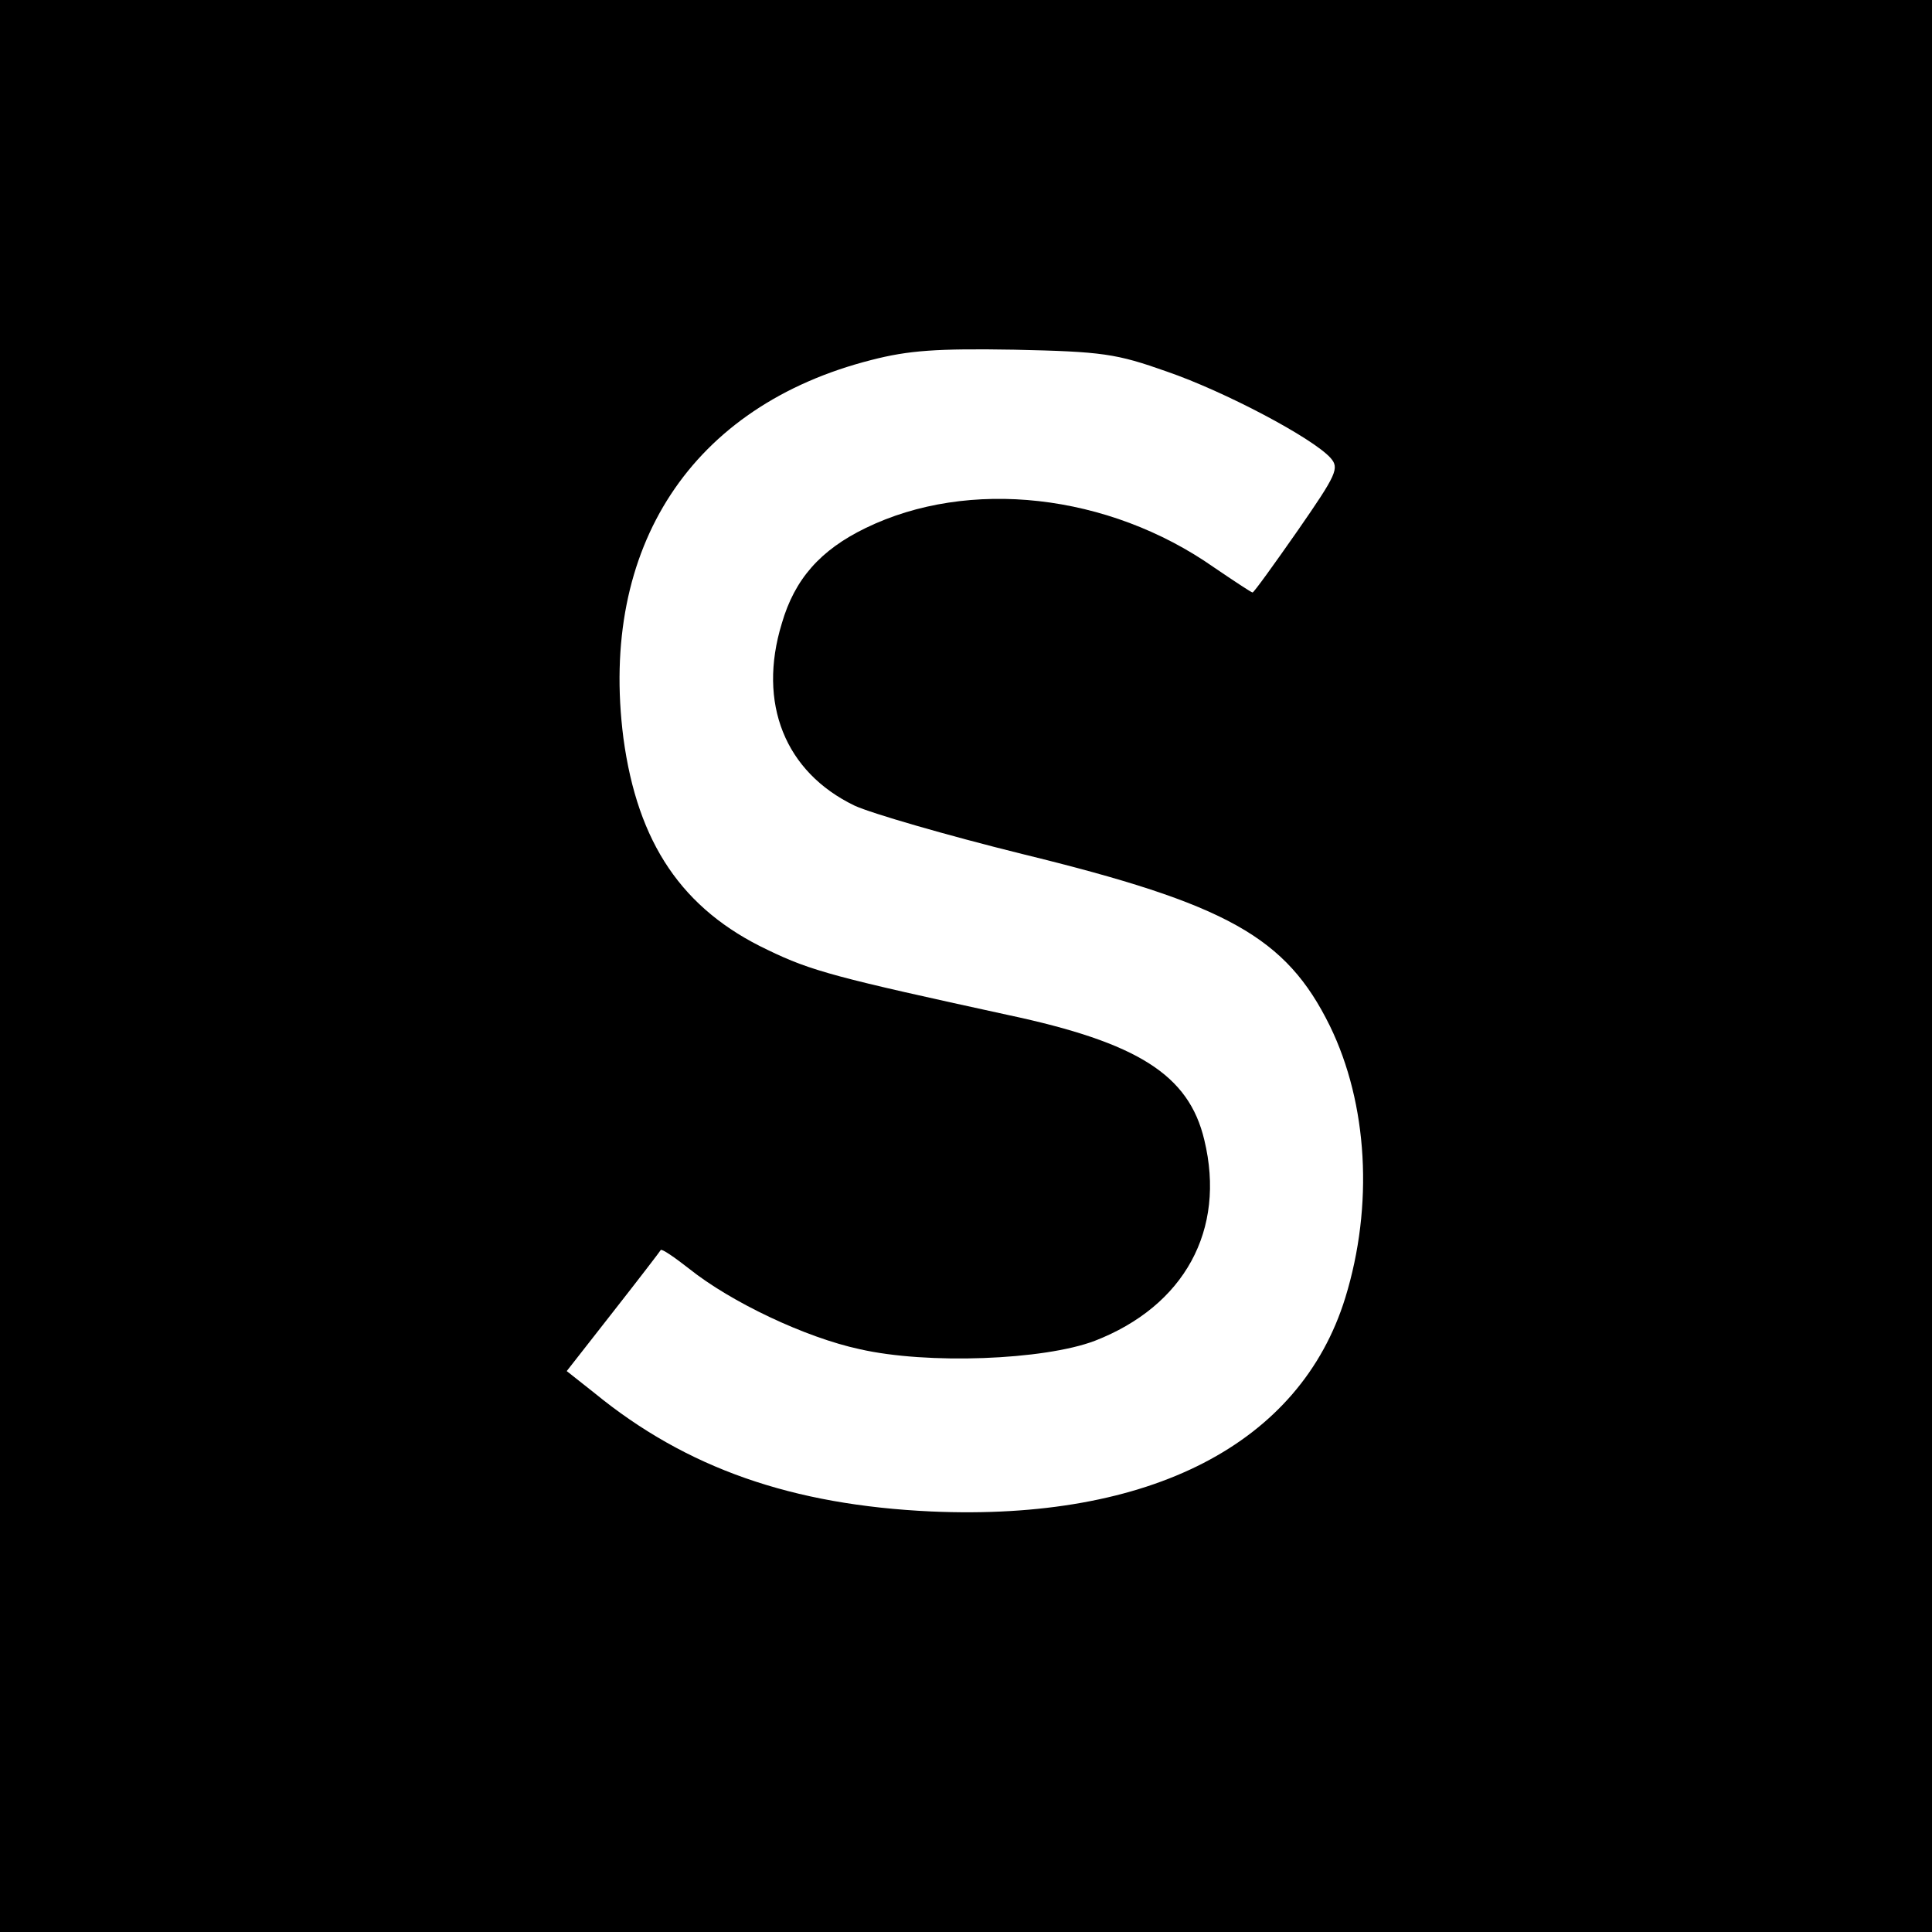 <?xml version="1.0" standalone="no"?>
<!DOCTYPE svg PUBLIC "-//W3C//DTD SVG 20010904//EN"
 "http://www.w3.org/TR/2001/REC-SVG-20010904/DTD/svg10.dtd">
<svg version="1.0" xmlns="http://www.w3.org/2000/svg"
 width="300pt" height="300pt" viewBox="0 0 300 300"
 preserveAspectRatio="xMidYMid meet">
<g transform="translate(0,300) scale(0.1,-0.1)"
fill="#000000" stroke="none">
<path d="M0 1500 l0 -1500 1500 0 1500 0 0 1500 0 1500 -1500 0 -1500 0 0
-1500z m1812 923 c90 -31 226 -103 254 -134 14 -16 10 -25 -51 -113 -37 -53
-68 -96 -70 -96 -2 0 -29 18 -60 39 -164 115 -381 139 -541 61 -70 -34 -110
-79 -130 -148 -38 -124 5 -231 113 -283 26 -12 143 -46 260 -75 319 -78 410
-129 478 -267 59 -121 68 -279 24 -422 -70 -227 -303 -347 -643 -332 -216 10
-380 67 -523 184 l-43 34 72 92 c40 51 73 94 74 96 2 2 21 -11 44 -29 65 -52
181 -107 265 -125 105 -24 286 -17 365 13 139 54 204 172 170 312 -24 101
-103 151 -305 194 -266 58 -305 68 -373 101 -133 63 -202 166 -224 329 -38
297 106 516 385 587 58 15 102 18 222 16 137 -3 158 -6 237 -34z"/>
</g>
</svg>
